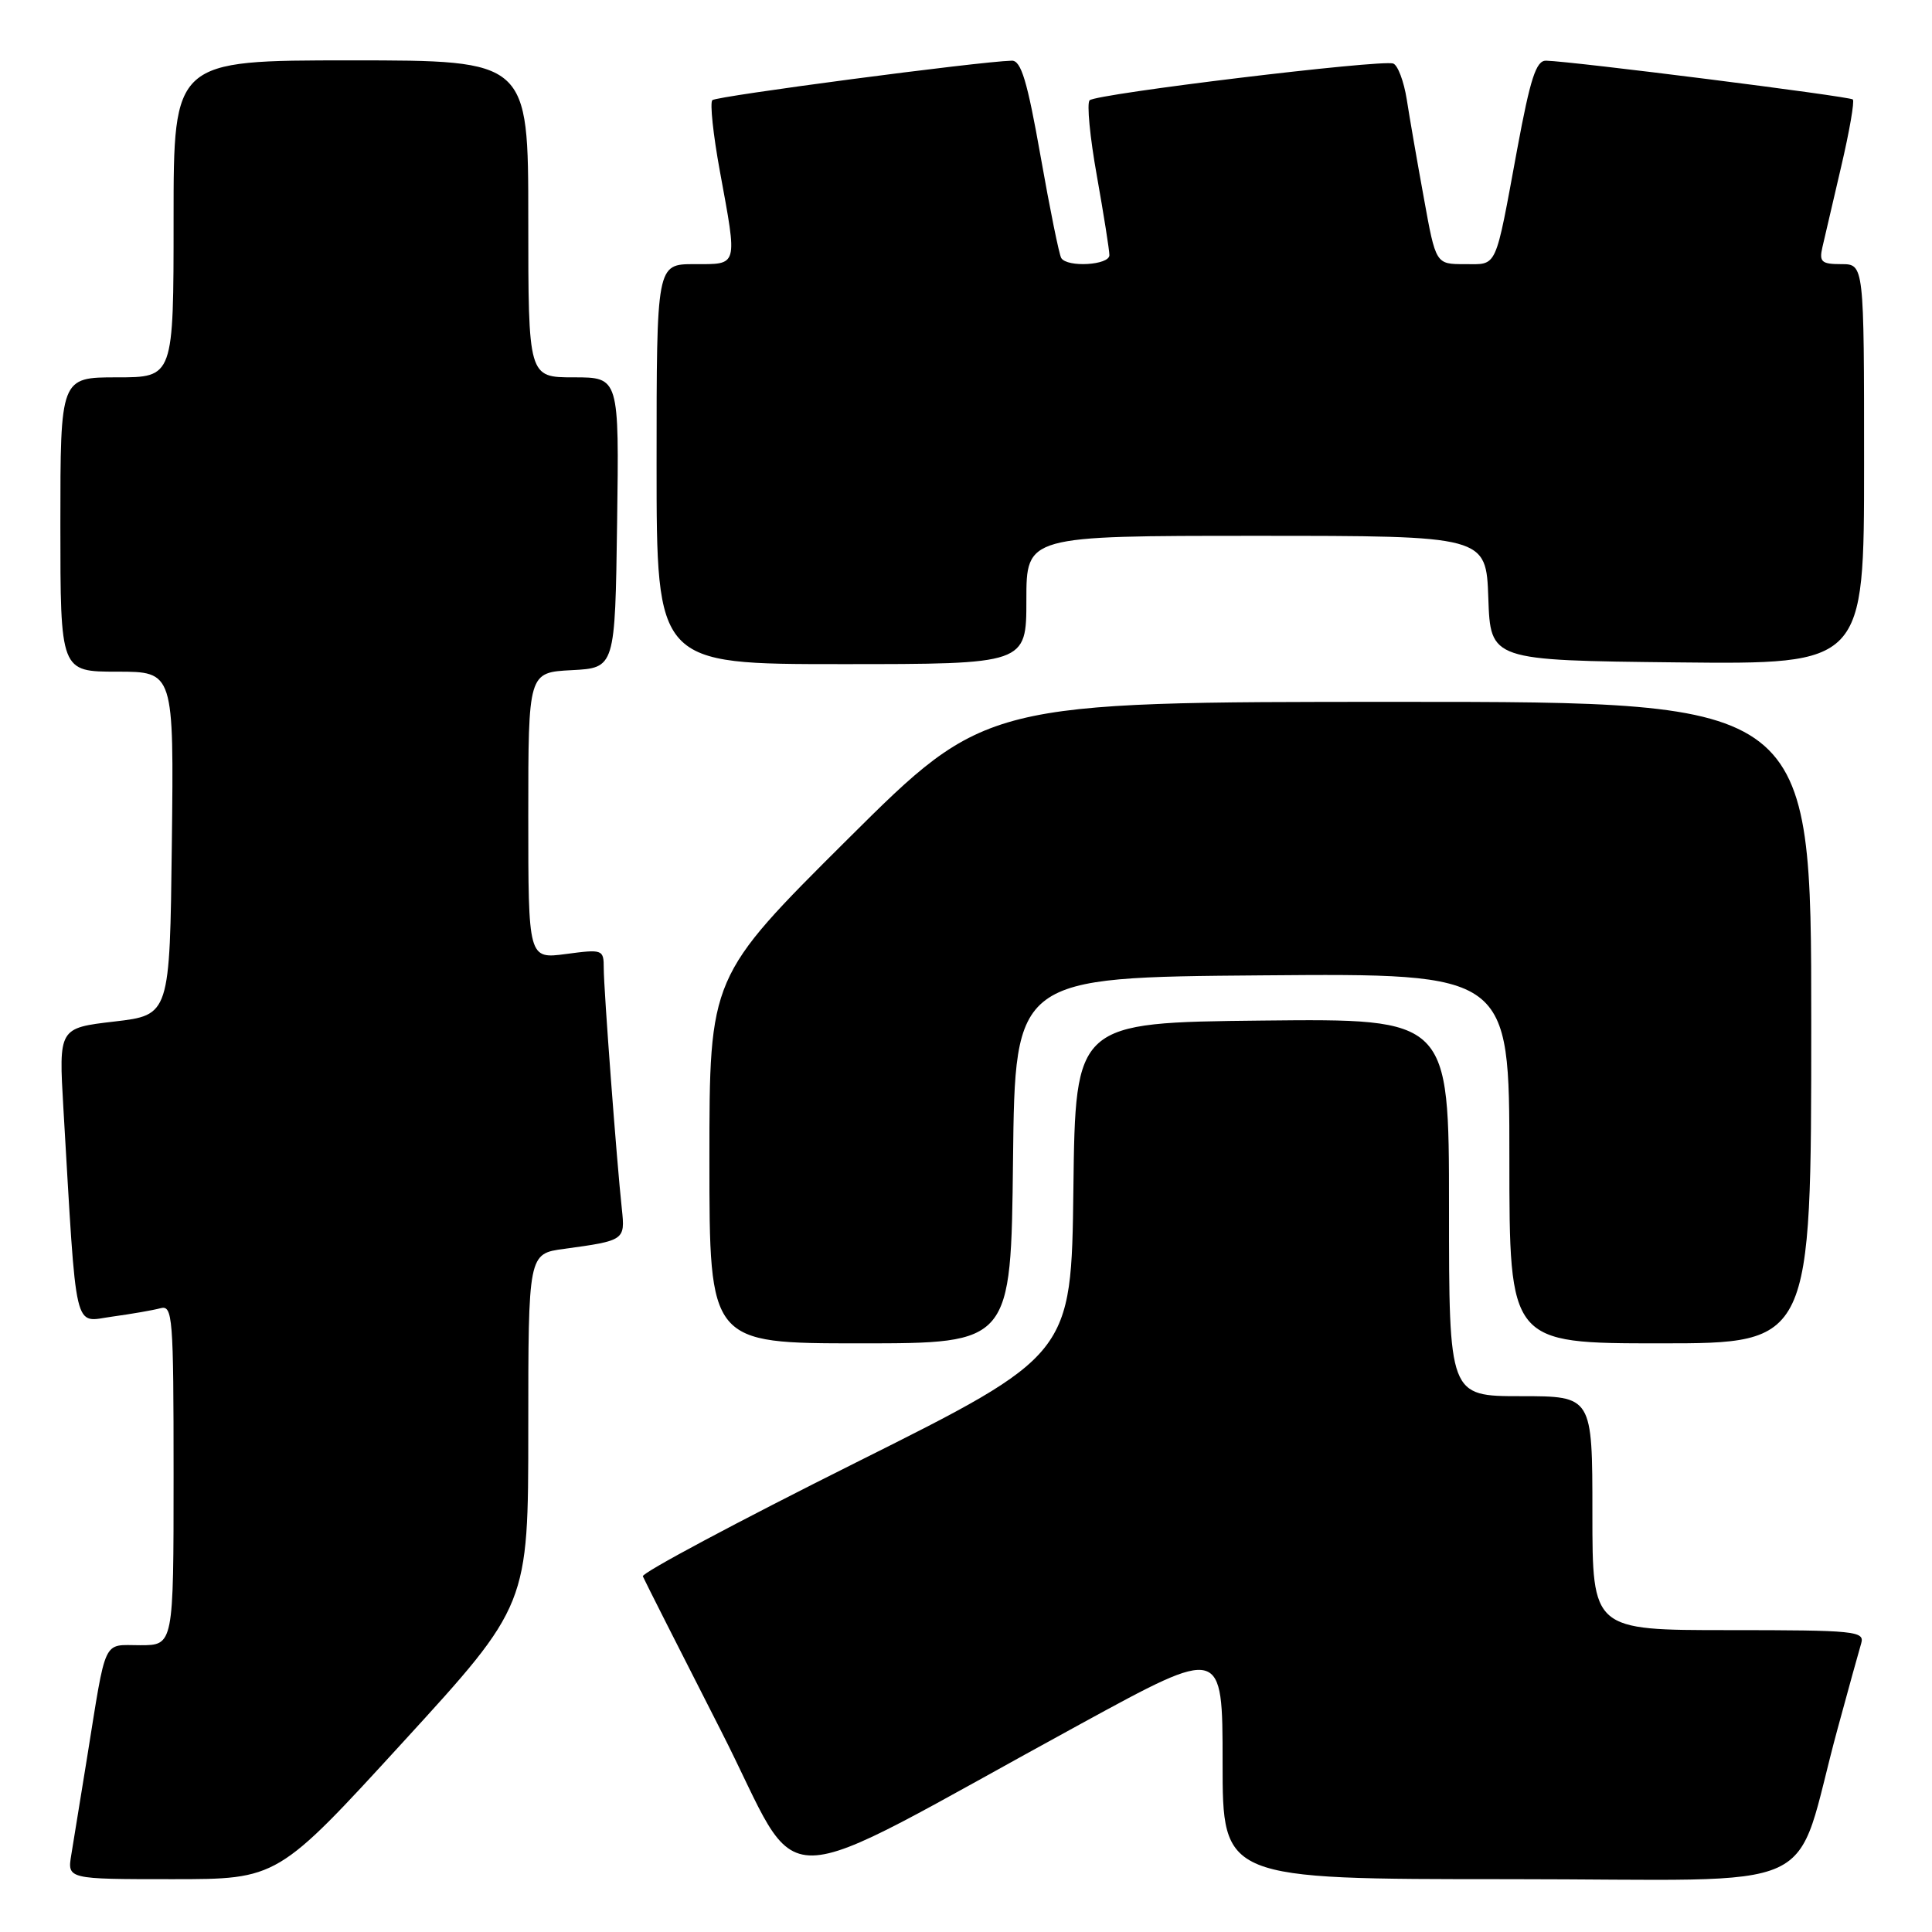 <?xml version="1.0" encoding="UTF-8" standalone="no"?>
<!DOCTYPE svg PUBLIC "-//W3C//DTD SVG 1.1//EN" "http://www.w3.org/Graphics/SVG/1.1/DTD/svg11.dtd" >
<svg xmlns="http://www.w3.org/2000/svg" xmlns:xlink="http://www.w3.org/1999/xlink" version="1.1" viewBox="0 0 256 256">
 <g >
 <path fill="currentColor"
d=" M 53.39 230.85 C 70.00 212.70 70.00 212.70 70.00 189.41 C 70.00 166.12 70.00 166.12 74.75 165.48 C 82.77 164.39 82.84 164.33 82.40 160.21 C 81.72 153.97 80.00 131.05 80.00 128.32 C 80.00 125.81 79.88 125.76 75.00 126.41 C 70.00 127.07 70.00 127.07 70.00 108.08 C 70.00 89.10 70.00 89.10 75.75 88.80 C 81.50 88.50 81.50 88.50 81.77 69.25 C 82.04 50.00 82.04 50.00 76.02 50.00 C 70.00 50.00 70.00 50.00 70.00 29.00 C 70.00 8.00 70.00 8.00 46.50 8.00 C 23.00 8.00 23.00 8.00 23.00 29.00 C 23.00 50.00 23.00 50.00 15.50 50.00 C 8.00 50.00 8.00 50.00 8.00 69.50 C 8.00 89.00 8.00 89.00 15.52 89.00 C 23.04 89.00 23.04 89.00 22.77 111.75 C 22.50 134.50 22.50 134.50 15.14 135.36 C 7.78 136.22 7.78 136.22 8.40 146.86 C 10.20 177.41 9.67 175.16 14.86 174.46 C 17.41 174.11 20.29 173.61 21.25 173.35 C 22.88 172.90 23.00 174.42 23.00 195.43 C 23.00 218.00 23.00 218.00 18.58 218.00 C 13.54 218.00 14.14 216.73 11.52 233.00 C 10.68 238.22 9.75 243.96 9.45 245.75 C 8.91 249.00 8.91 249.00 22.84 249.00 C 36.78 249.00 36.78 249.00 53.39 230.85 Z  M 143.25 228.40 C 162.00 218.16 162.00 218.16 162.00 233.58 C 162.00 249.00 162.00 249.00 199.97 249.00 C 242.94 249.00 237.35 251.57 243.51 229.00 C 244.93 223.78 246.33 218.71 246.62 217.75 C 247.10 216.13 245.81 216.00 229.07 216.00 C 211.00 216.00 211.00 216.00 211.00 200.50 C 211.00 185.00 211.00 185.00 201.50 185.00 C 192.00 185.00 192.00 185.00 192.00 159.98 C 192.00 134.97 192.00 134.97 167.25 135.23 C 142.50 135.50 142.50 135.50 142.23 157.52 C 141.96 179.53 141.96 179.53 113.41 193.80 C 97.70 201.65 85.00 208.43 85.18 208.87 C 85.36 209.31 90.00 218.49 95.50 229.27 C 106.84 251.48 100.75 251.59 143.25 228.40 Z  M 134.23 153.75 C 134.50 129.50 134.50 129.50 167.25 129.24 C 200.00 128.97 200.00 128.97 200.00 153.49 C 200.00 178.00 200.00 178.00 220.00 178.00 C 240.00 178.00 240.00 178.00 240.00 135.50 C 240.00 93.00 240.00 93.00 185.31 93.00 C 130.62 93.00 130.62 93.00 112.31 111.21 C 94.00 129.43 94.00 129.43 94.00 153.71 C 94.00 178.00 94.00 178.00 113.98 178.00 C 133.96 178.00 133.96 178.00 134.23 153.75 Z  M 136.00 79.50 C 136.00 71.00 136.00 71.00 166.46 71.00 C 196.92 71.00 196.92 71.00 197.21 79.25 C 197.50 87.50 197.50 87.50 222.25 87.77 C 247.00 88.03 247.00 88.03 247.00 61.52 C 247.00 35.00 247.00 35.00 243.98 35.00 C 241.36 35.00 241.03 34.70 241.48 32.75 C 241.77 31.51 242.89 26.70 243.97 22.06 C 245.06 17.41 245.75 13.42 245.51 13.18 C 245.10 12.77 208.33 8.12 204.86 8.04 C 203.55 8.01 202.78 10.36 201.04 19.75 C 198.05 35.94 198.48 35.00 194.06 35.00 C 190.25 35.00 190.25 35.00 188.67 26.25 C 187.79 21.44 186.77 15.55 186.40 13.16 C 186.02 10.78 185.22 8.64 184.61 8.42 C 183.06 7.85 145.24 12.43 144.38 13.29 C 143.99 13.68 144.42 18.18 145.34 23.30 C 146.25 28.43 147.00 33.15 147.00 33.81 C 147.00 35.14 141.41 35.47 140.62 34.19 C 140.34 33.74 139.11 27.66 137.88 20.69 C 136.12 10.73 135.30 8.01 134.07 8.04 C 129.73 8.15 94.93 12.74 94.39 13.27 C 94.05 13.61 94.50 17.86 95.39 22.70 C 97.73 35.47 97.86 35.00 92.00 35.00 C 87.00 35.00 87.00 35.00 87.00 61.50 C 87.00 88.00 87.00 88.00 111.50 88.00 C 136.00 88.00 136.00 88.00 136.00 79.50 Z "/>
</g>
</svg>
